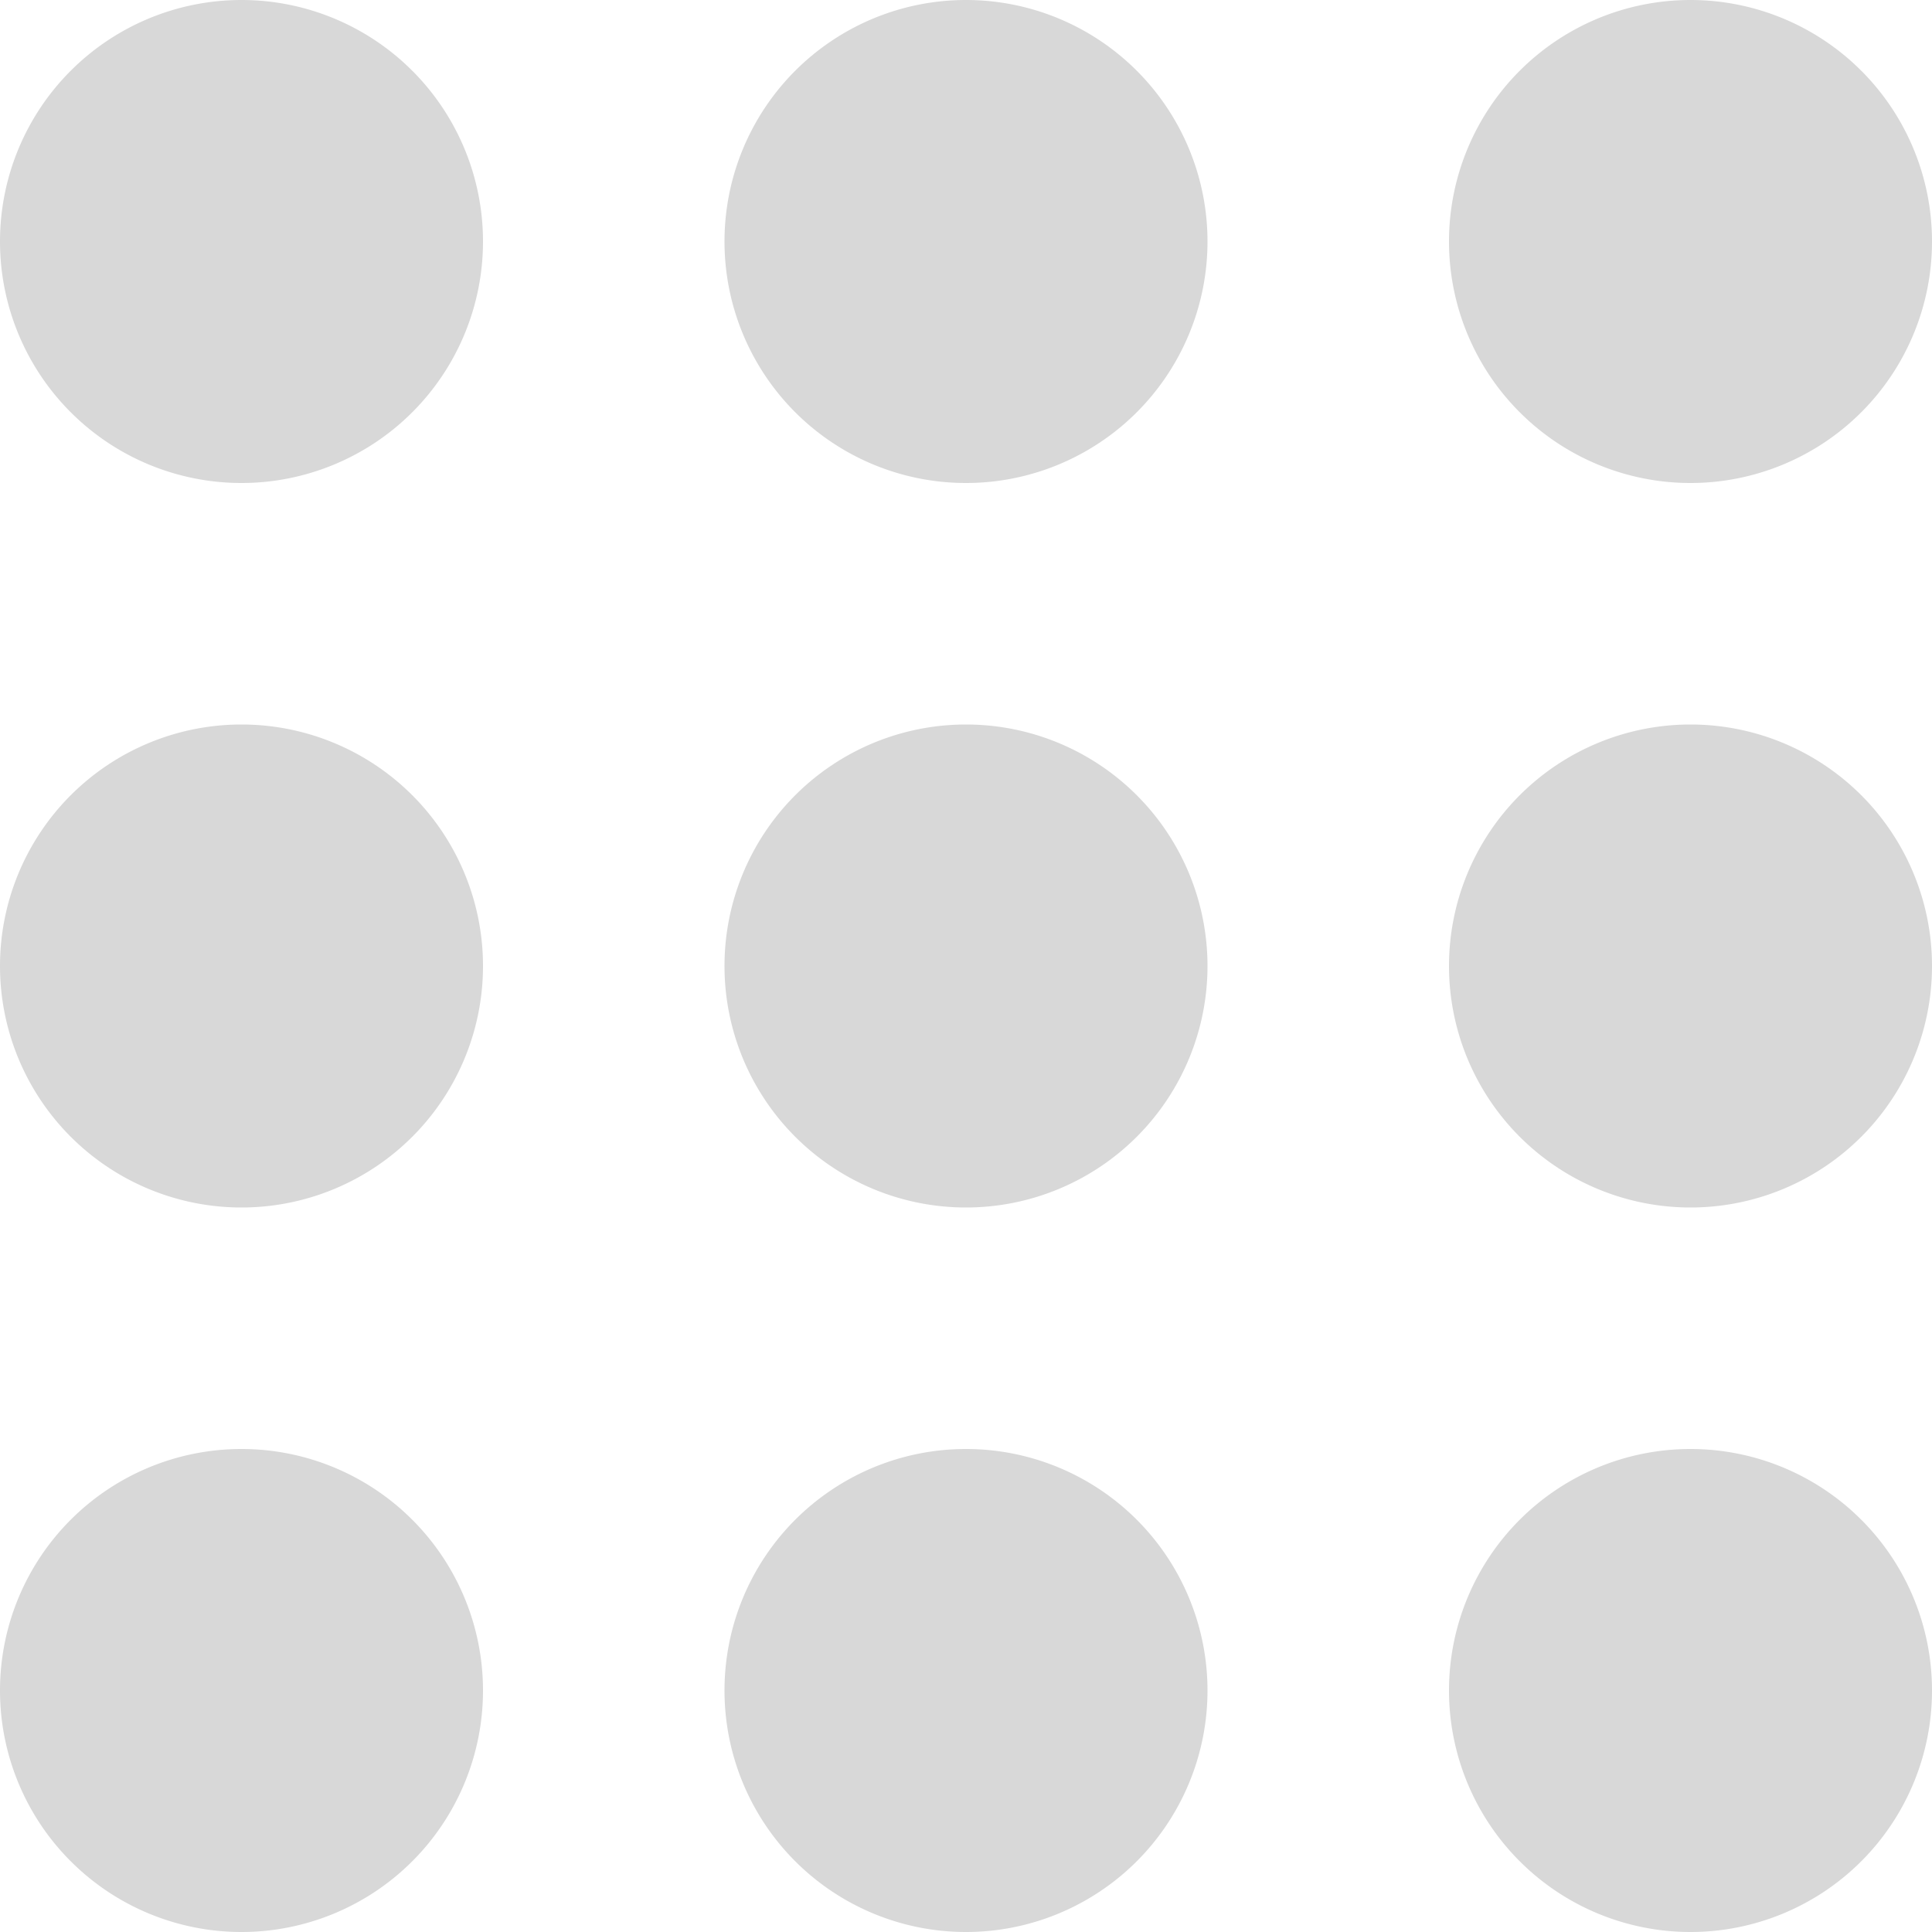 <svg xmlns="http://www.w3.org/2000/svg" width="24" height="24" viewBox="0 0 24 24"><path d="M18,21a3,3,0,1,1,3,3A3,3,0,0,1,18,21ZM9,21a3,3,0,1,1,3,3A3,3,0,0,1,9,21ZM0,21a3,3,0,1,1,3,3A3,3,0,0,1,0,21Zm18-9a3,3,0,1,1,3,3A3,3,0,0,1,18,12ZM9,12a3,3,0,1,1,3,3A3,3,0,0,1,9,12ZM0,12a3,3,0,1,1,3,3A3,3,0,0,1,0,12ZM18,3a3,3,0,1,1,3,3A3,3,0,0,1,18,3ZM9,3a3,3,0,1,1,3,3A3,3,0,0,1,9,3ZM0,3A3,3,0,1,1,3,6,3,3,0,0,1,0,3Z" fill="#d8d8d8"/></svg>